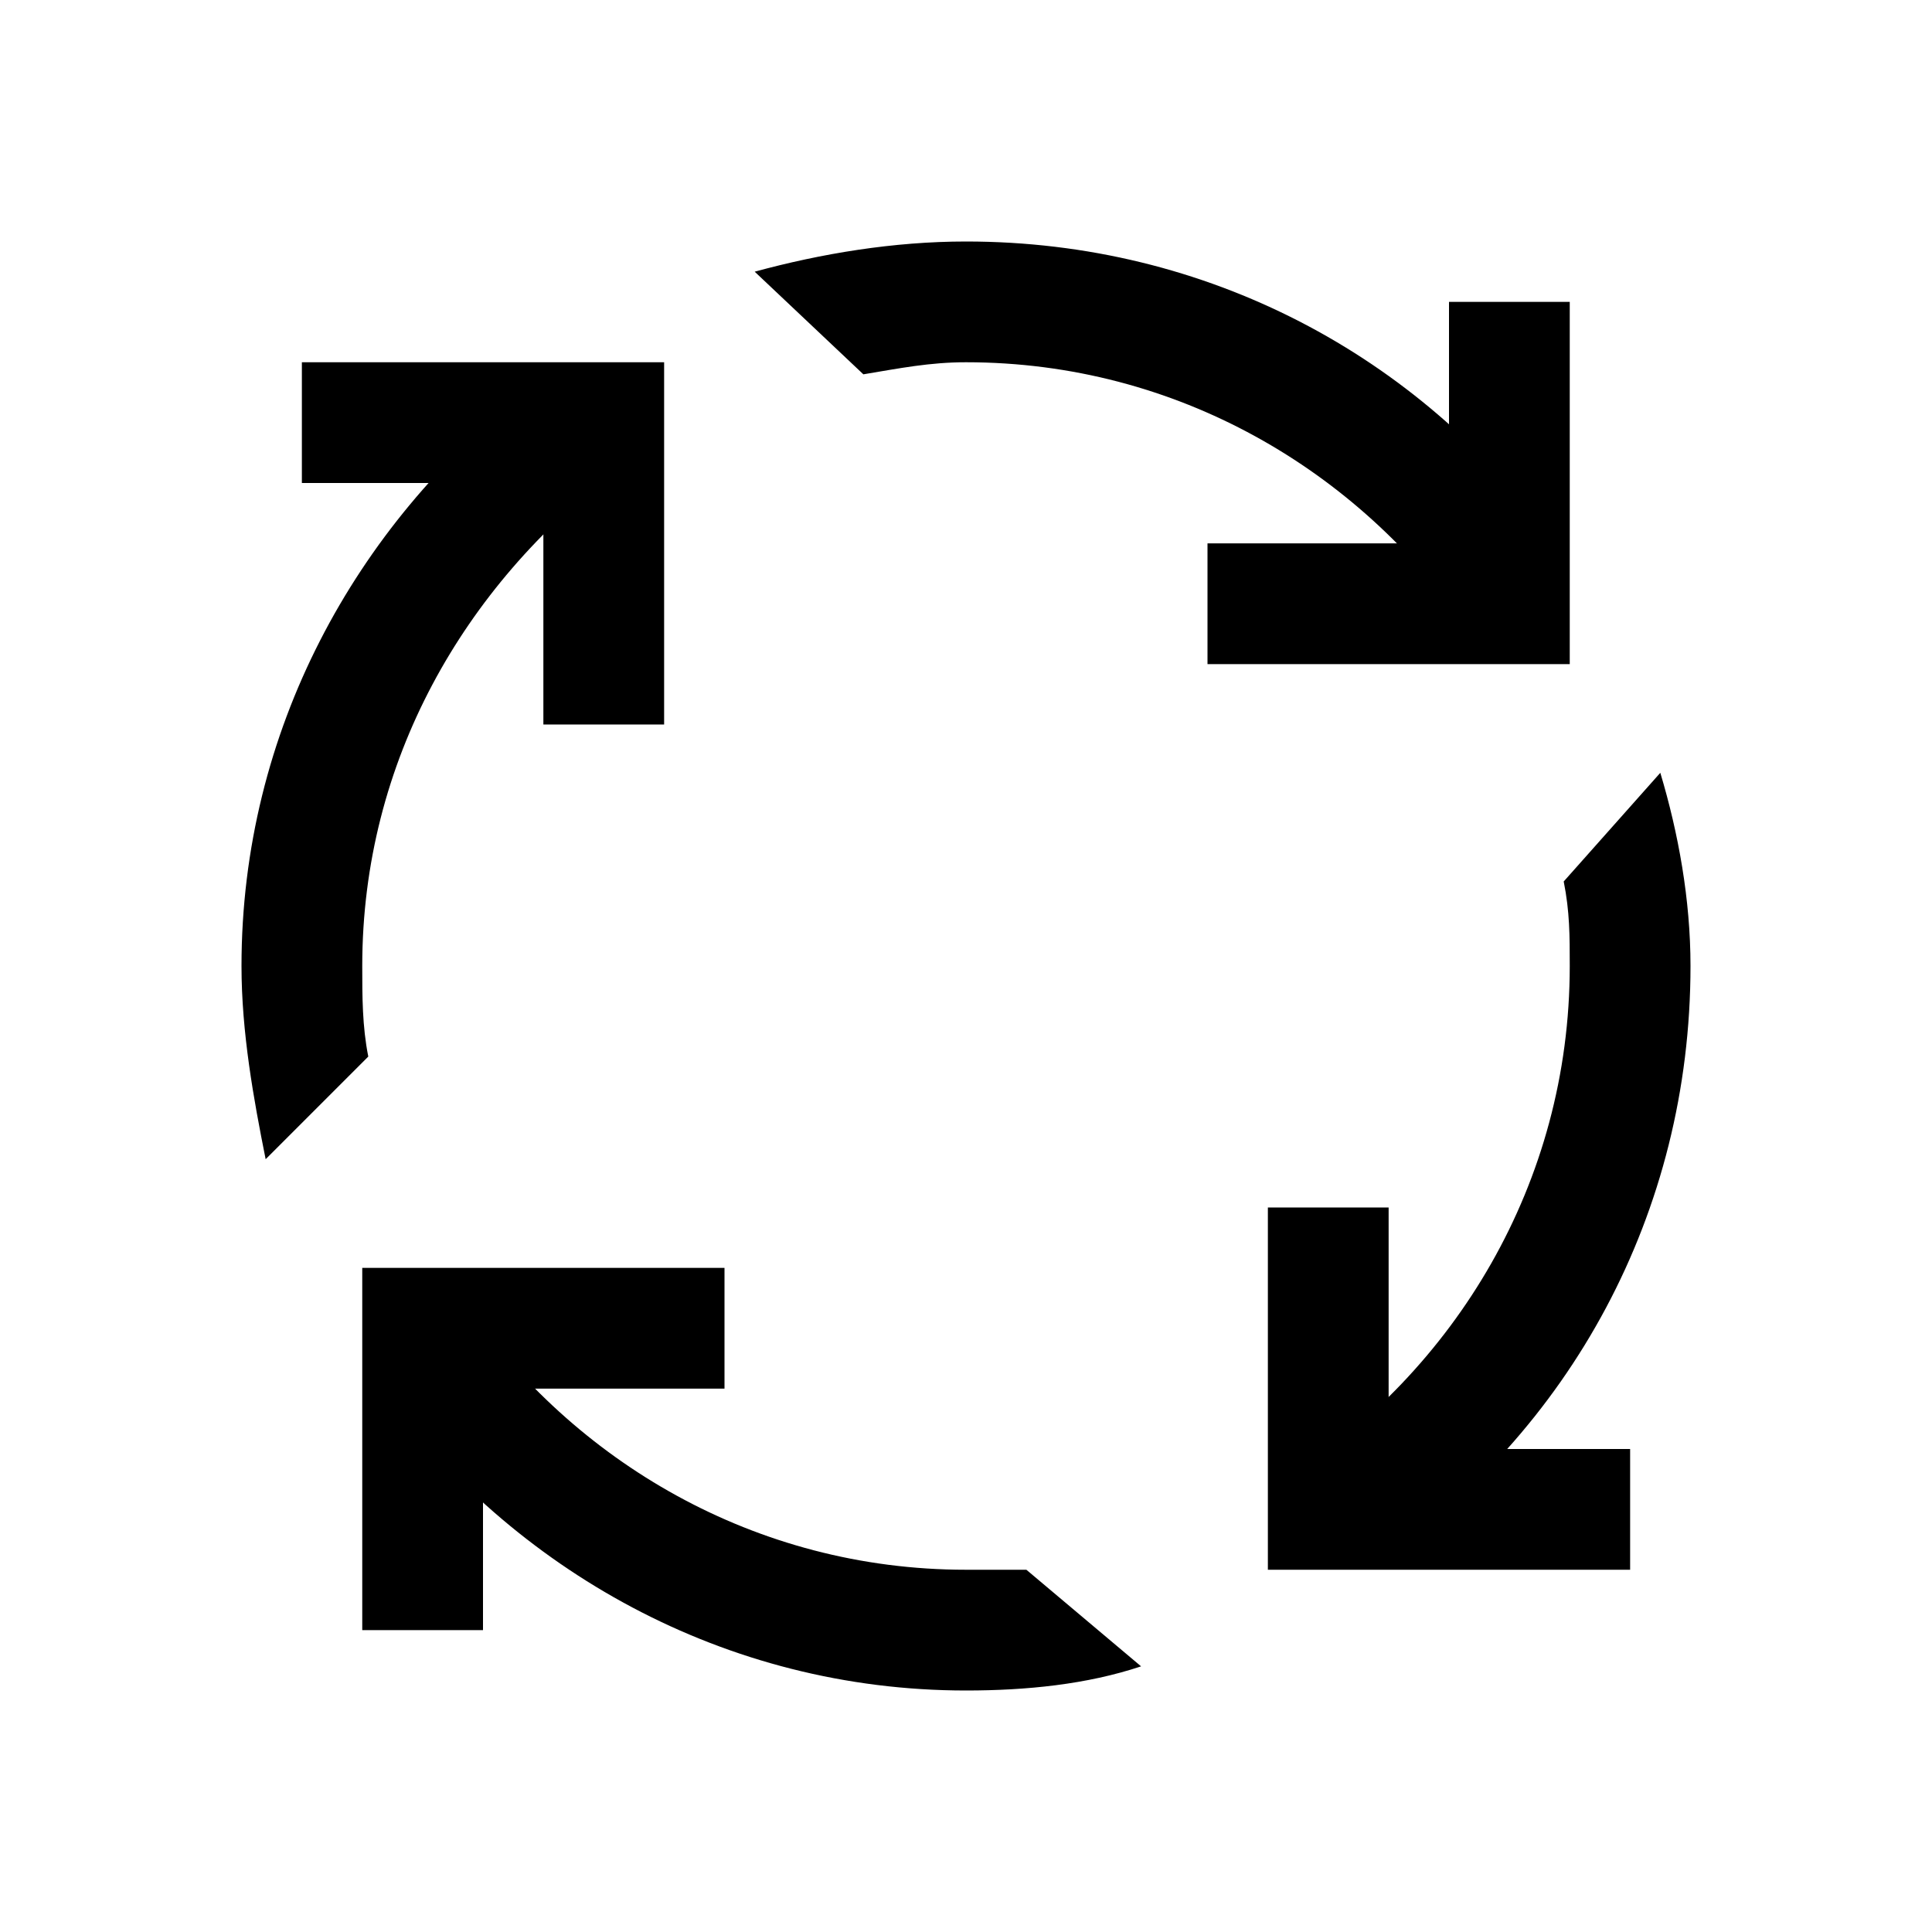 <?xml version="1.0" encoding="utf-8"?>
<!-- Generator: Adobe Illustrator 18.1.1, SVG Export Plug-In . SVG Version: 6.00 Build 0)  -->
<svg version="1.1" id="Layer_1" xmlns="http://www.w3.org/2000/svg" xmlns:xlink="http://www.w3.org/1999/xlink" x="0px" y="0px"
	 viewBox="0 0 32 32" enable-background="new 0 0 32 32" xml:space="preserve">
<path d="M14.3,6.2C14.9,6.1,15.4,6,16,6c3.5,0,6.5,1.8,8.3,4.4l1.4-1.5C23.5,5.9,20,4,16,4c-1.2,0-2.4,0.2-3.5,0.5L14.3,6.2z"/>
<path d="M25.9,14.6C26,15.1,26,15.5,26,16c0,3.6-1.9,6.7-4.7,8.5l1.5,1.4C26,23.7,28,20.1,28,16c0-1.1-0.2-2.2-0.5-3.2L25.9,14.6z"
	/>
<path d="M6.1,17.5C6,17,6,16.5,6,16c0-3.4,1.7-6.3,4.2-8.2L8.7,6.5C5.9,8.7,4,12.1,4,16c0,1.1,0.2,2.2,0.4,3.2L6.1,17.5z"/>
<path d="M17,26L17,26c-0.3,0-0.7,0-1,0c-3.5,0-6.5-1.8-8.3-4.4L6.3,23c2.2,3,5.7,5,9.7,5c1,0,2-0.1,2.9-0.4L17,26z"/>
<polyline fill="none" stroke="#000000" stroke-width="2" stroke-miterlimit="10" points="5,7 10,7 10,12 "/>
<polyline fill="none" stroke="#000000" stroke-width="2" stroke-miterlimit="10" points="27,25 22,25 22,20 "/>
<polyline fill="none" stroke="#000000" stroke-width="2" stroke-miterlimit="10" points="25,5 25,10 20,10 "/>
<polyline fill="none" stroke="#000000" stroke-width="2" stroke-miterlimit="10" points="7,27 7,22 12,22 "/>
</svg>
